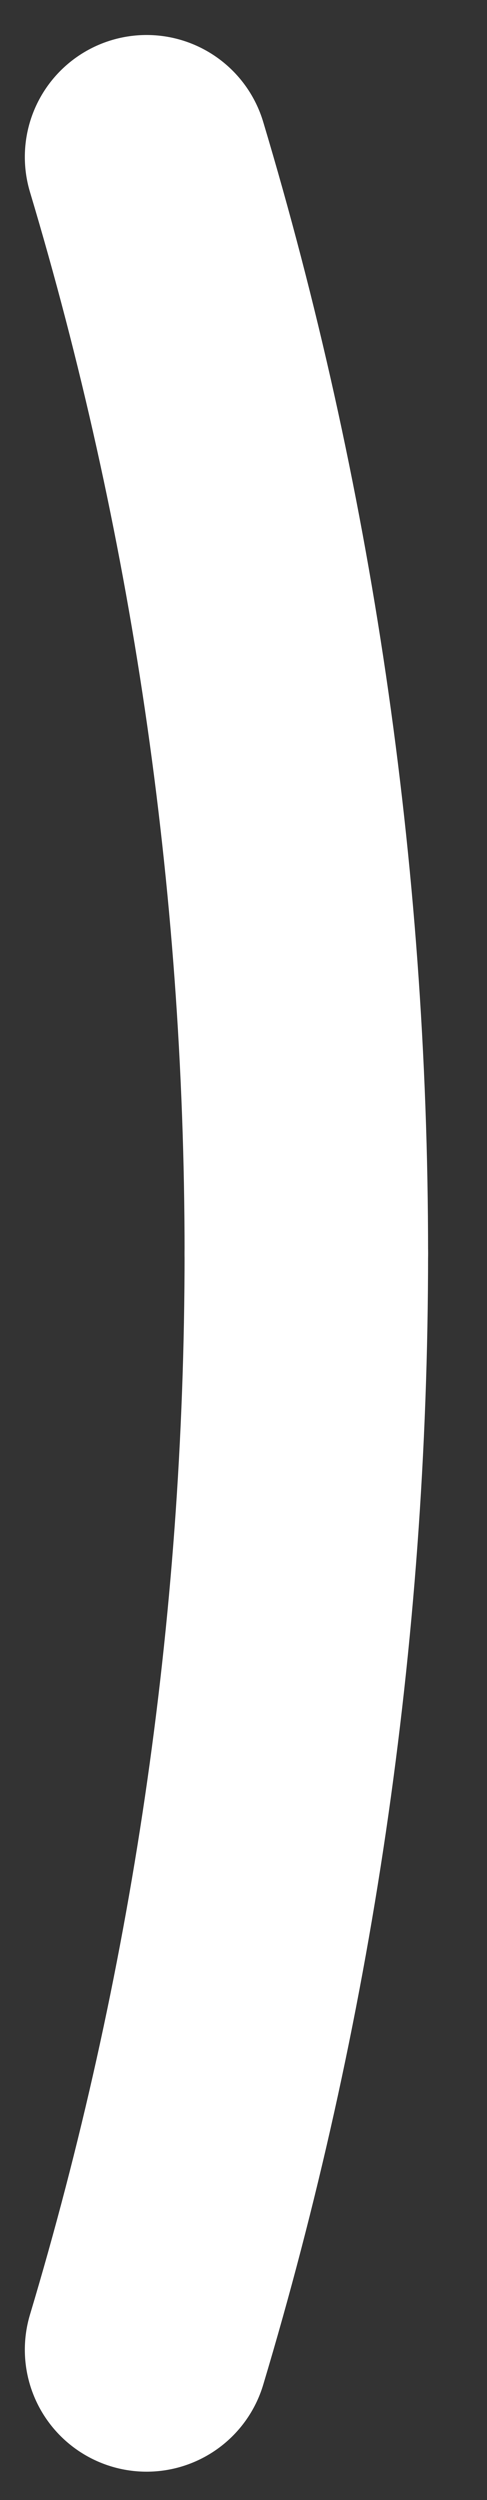<?xml version="1.0" encoding="UTF-8"?>
<svg width="8px" height="41px" viewBox="0 0 8 41" version="1.1" xmlns="http://www.w3.org/2000/svg" xmlns:xlink="http://www.w3.org/1999/xlink">
    <rect x="0" y="0" width="8" height="41" fill="#333333" stroke="none"/>
    <!-- Generator: Sketch 62 (91390) - https://sketch.com -->
    <title>18_indicator-echo/crosshair_right</title>
    <desc>Created with Sketch.</desc>
    <g id="crosshairs" stroke="none" stroke-width="1" fill="none" fill-rule="evenodd" stroke-linecap="round">
        <g id="18_indicator-echo" transform="translate(-314, -236)" fill="#D8D8D8" stroke="#FFFFFF" stroke-width="4">
            <g id="18_indicator-echo/crosshair_right" transform="translate(316.408, 238.574)">
                <path d="M-9.9475983e-14,-2.18491891e-13 C1.708,5.694 2.624,11.73 2.624,17.98" id="Stroke-5"></path>
                <path d="M-9.9475983e-14,35.96 C1.708,30.266 2.624,24.23 2.624,17.98" id="Stroke-7"></path>
            </g>
        </g>
    </g>
</svg>